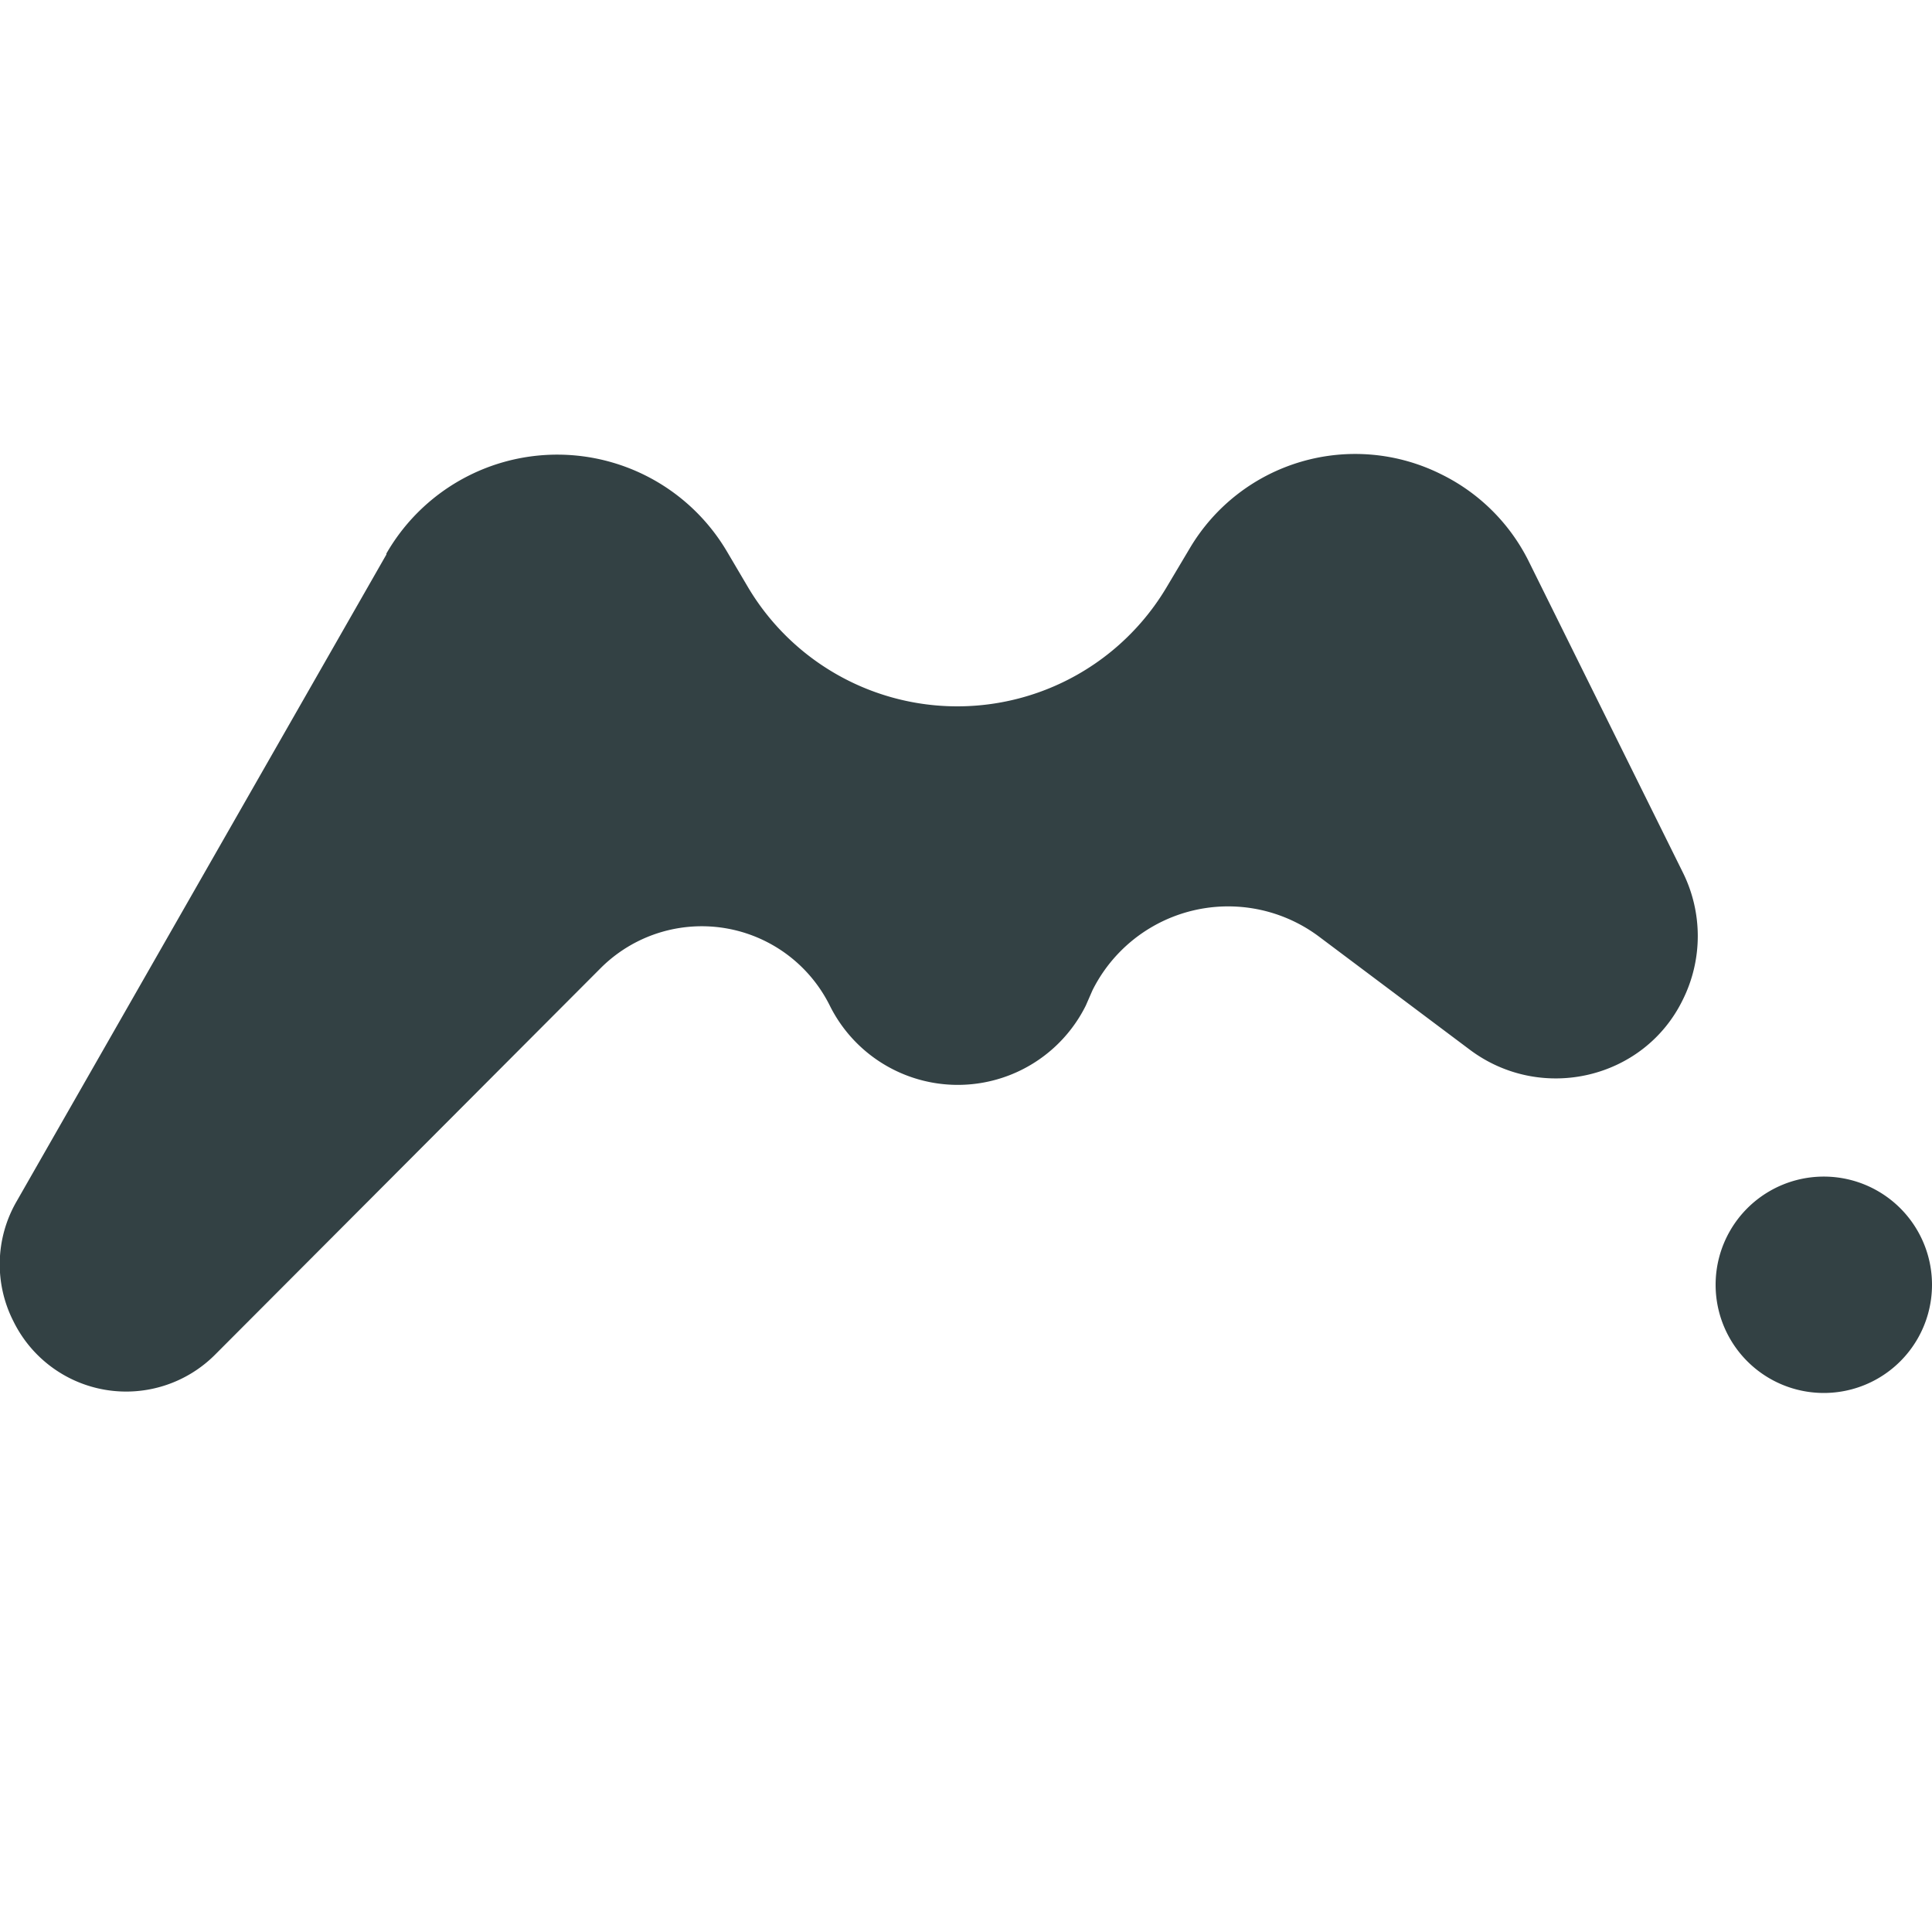 <svg xmlns="http://www.w3.org/2000/svg" xmlns:xlink="http://www.w3.org/1999/xlink" width="200" height="200">
  <g fill="#334144" transform="translate(0 47)">
    <use width="100%" height="100%" xlink:href="#path0_fill"/>
    <use width="100%" height="100%" xlink:href="#path1_fill"/>
  </g>
  <defs id="defs14">
    <path id="path0_fill" d="M40 10.4l-38.3 67a13 13 0 0 0-.3 12.4 13 13 0 0 0 20.9 3.4l39.9-40a14.8 14.8 0 0 1 23.7 3.9 14.8 14.8 0 0 0 26.5 0l.7-1.6a15.7 15.7 0 0 1 23.5-5.5l15.6 11.7c7.4 5.5 18 3 22-5.2a14.8 14.8 0 0 0 0-13.2l-16-32.3a19.9 19.9 0 0 0-9-8.9 19.9 19.9 0 0 0-26 7.6l-2.5 4.2a25.2 25.2 0 0 1-43.2 0L75.2 10a20.4 20.4 0 0 0-26.6-7.8 20.4 20.4 0 0 0-8.6 8.1z"/>
    <path id="path1_fill" d="M200 86a11.2 11.2 0 1 1-22.4 0 11.2 11.2 0 0 1 22.4 0z"/>
  </defs>
</svg>
